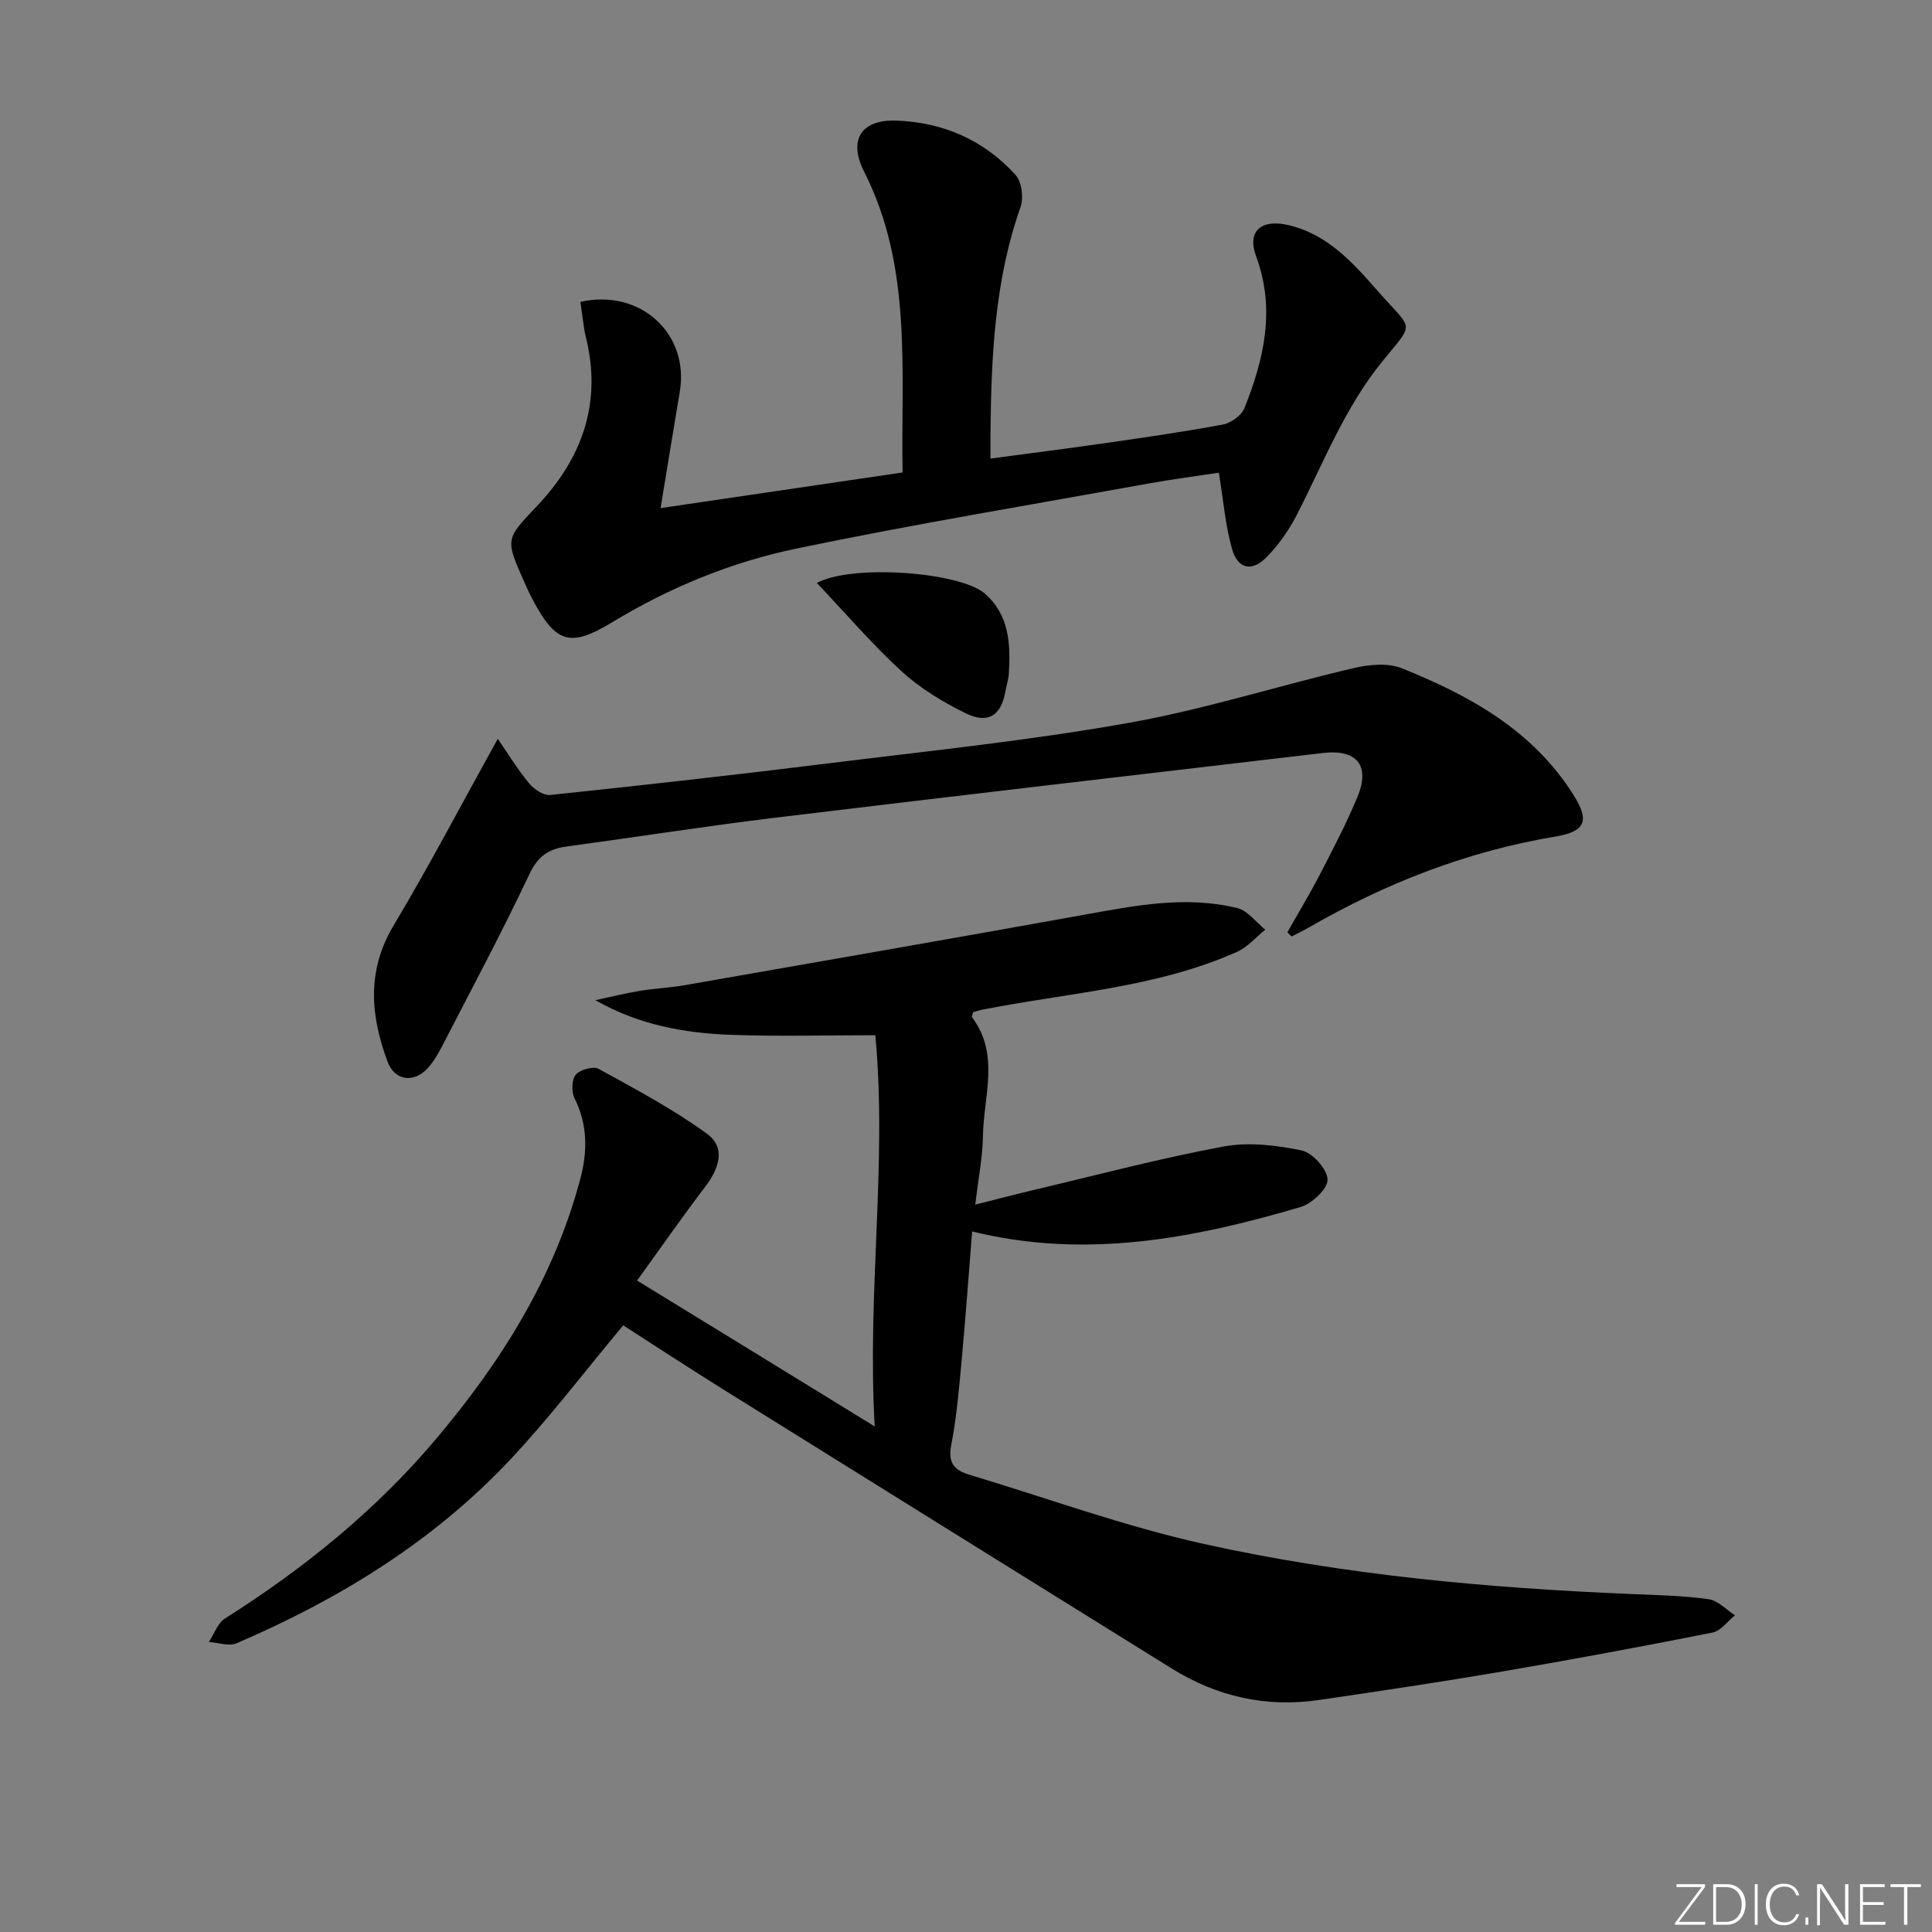 <svg enable-background="new 0 0 400 400" viewBox="0 0 400 400" xmlns="http://www.w3.org/2000/svg"><rect x="0" y="0" width="400" height="400" fill="#808080" stroke="none"/><g fill="#fafbfc"><path d="m346.9 398 5.4-7.3h-5.2v-.6h5.9v.6l-5.4 7.2h5.5l-.1.6h-6.2v-.5z"/><path d="m354.7 390.1h2.8c2.3 0 3.9 1.6 3.9 4.1s-1.6 4.3-3.9 4.3h-2.8zm.6 7.8h2c2.2 0 3.3-1.6 3.3-3.6 0-1.8-1-3.6-3.3-3.6h-2z"/><path d="m363.9 390.1v8.4h-.6v-8.4z"/><path d="m372.5 396.3c-.4 1.3-1.4 2.3-3.2 2.3-2.4 0-3.7-1.9-3.7-4.3 0-2.3 1.2-4.3 3.7-4.3 1.8 0 2.9 1 3.2 2.4h-.6c-.4-1.1-1.1-1.8-2.5-1.8-2.1 0-3 1.9-3 3.7s.9 3.7 3 3.7c1.4 0 2.1-.7 2.5-1.7z"/><path d="m373.8 398.5v-1.5h.6v1.5z"/><path d="m376.2 398.5v-8.4h1c1.3 2 4.4 6.7 4.9 7.6-.1-1.2-.1-2.4-.1-3.8v-3.8h.7v8.4h-.9c-1.2-1.9-4.4-6.8-5-7.7.1 1.1 0 2.3 0 3.9v3.9h-.6z"/><path d="m390 394.4h-4.3v3.5h4.7l-.1.6h-5.2v-8.4h5.1v.6h-4.5v3.1h4.3z"/><path d="m394.2 390.7h-2.8v-.6h6.3v.6h-2.8v7.8h-.7z"/></g><path d="m181.1 295.33c-1.6-28.06 2.61-54.37.13-81-10.42 0-20.18.28-29.92-.08-9.62-.36-19.07-2.04-28.03-7.17 3.04-.65 6.05-1.41 9.11-1.92 3.11-.52 6.28-.65 9.38-1.19 27.62-4.83 55.25-9.63 82.85-14.61 10.49-1.89 20.97-3.96 31.56-1.35 2.16.53 3.86 2.93 5.78 4.47-1.94 1.56-3.66 3.62-5.86 4.6-16.79 7.47-35.08 8.46-52.79 11.98-.64.13-1.26.35-1.83.51-.1.46-.34.9-.21 1.07 5.77 7.7 2.38 16.28 2.24 24.49-.07 4.43-.95 8.85-1.59 14.27 4.71-1.18 8.62-2.21 12.56-3.14 12.92-3.05 25.76-6.46 38.8-8.88 5.21-.97 10.95-.28 16.21.81 2.25.47 5.3 3.86 5.37 6.02.06 1.88-3.21 4.98-5.56 5.68-22.14 6.53-44.55 10.85-68.03 5.07-.71 8.86-1.32 17.44-2.11 26.01-.57 6.12-1.06 12.28-2.23 18.3-.73 3.73.8 5.16 3.78 6.06 16.19 4.87 32.17 10.71 48.63 14.35 29.09 6.43 58.75 9.12 88.51 10.35 5.31.22 10.66.34 15.91 1.07 1.93.27 3.64 2.17 5.45 3.33-1.54 1.23-2.94 3.24-4.66 3.58-14.48 2.87-28.99 5.57-43.54 8.06-12.59 2.15-25.23 4.03-37.87 5.89-10.95 1.61-21.15-.67-30.54-6.51-30.93-19.23-61.86-38.46-92.77-57.73-7.18-4.48-14.25-9.12-20.8-13.32-8.01 9.58-15.34 19.27-23.62 28.04-15.88 16.82-35.28 28.71-56.43 37.78-1.58.68-3.81-.14-5.74-.26 1.09-1.65 1.81-3.9 3.33-4.86 16.29-10.31 31.13-22.3 43.6-37.05 13.56-16.03 24.58-33.54 30-54.07 1.47-5.55 1.51-11.12-1.2-16.55-.67-1.34-.63-3.87.22-4.91.88-1.06 3.64-1.83 4.75-1.22 7.64 4.19 15.39 8.32 22.42 13.42 4 2.9 2.5 7.25-.36 10.99-4.71 6.19-9.16 12.58-14.1 19.42 16.38 10.02 32.11 19.69 49.2 30.2z" fill="#010000"/><path d="m120.16 62.5c12.48-2.8 22.61 6.65 20.58 18.62-1.32 7.8-2.57 15.6-3.97 24.08 16.85-2.48 33.2-4.89 50.1-7.38-.37-21.26 2.07-42.49-7.97-62.3-3.33-6.58-.59-10.8 6.66-10.55 9.75.34 18.17 4.05 24.71 11.26 1.28 1.42 1.69 4.73 1.02 6.64-5.35 15.16-6.06 30.88-6.22 46.69-.02 1.63 0 3.26 0 5.38 8.22-1.1 15.89-2.06 23.55-3.17 8.2-1.18 16.41-2.35 24.55-3.87 1.69-.32 3.88-1.88 4.48-3.41 4.05-10.16 6.47-20.45 2.42-31.42-1.94-5.24 1.06-7.78 6.69-6.46 8.16 1.91 13.4 7.84 18.55 13.71 7.34 8.36 7.68 6.13.86 14.54-7.82 9.65-12.11 20.88-17.62 31.62-1.64 3.2-3.79 6.31-6.31 8.87-3.05 3.1-5.95 2.48-7.15-1.67-1.39-4.83-1.78-9.94-2.74-15.81-4.27.65-9.42 1.31-14.52 2.23-24.32 4.4-48.72 8.44-72.91 13.47-13.5 2.8-26.3 8.06-38.22 15.29-8.7 5.27-11.64 4.28-16.44-4.75-.62-1.17-1.17-2.39-1.71-3.6-3.97-8.92-3.9-8.86 2.58-15.69 9.43-9.94 13.58-21.47 10.13-35.16-.16-.64-.27-1.3-.37-1.96-.23-1.64-.45-3.26-.73-5.2z" fill="#010000"/><path d="m266.53 193.03c2.24-3.97 4.61-7.87 6.7-11.91 2.74-5.31 5.54-10.62 7.82-16.14 2.69-6.5-.13-9.9-7.14-9.08-37.76 4.44-75.53 8.81-113.27 13.38-14.5 1.76-28.93 4.03-43.4 5.99-3.67.5-5.89 2.02-7.62 5.69-5.67 12-11.94 23.73-18.03 35.53-.83 1.62-1.77 3.25-2.98 4.6-2.86 3.19-6.88 2.73-8.37-1.28-3.52-9.48-4.38-18.78 1.24-28.18 7.39-12.37 14.08-25.15 21.58-38.67 1.94 2.82 3.99 6.17 6.46 9.19 1.01 1.24 3.01 2.59 4.41 2.44 19.32-2.03 38.62-4.19 57.9-6.58 20.58-2.55 41.26-4.69 61.66-8.31 15.75-2.79 31.12-7.71 46.73-11.37 3.21-.75 7.15-1.13 10.05.04 14.01 5.65 27.04 12.79 35.49 26.19 3.35 5.31 2.59 7.59-3.72 8.64-18.24 3.04-35.17 9.65-51.14 18.87-1.13.65-2.32 1.21-3.48 1.81-.29-.28-.59-.57-.89-.85z" fill="#010000"/><path d="m169.12 120.69c7.39-3.96 29.62-2.25 34.76 2.19 5.05 4.36 5.36 10.39 5 16.49-.08 1.31-.51 2.6-.75 3.9-.89 4.88-3.55 6.68-8.2 4.4-4.72-2.31-9.4-5.15-13.26-8.68-6.14-5.62-11.58-12-17.55-18.3z" fill="#010000"/></svg>
